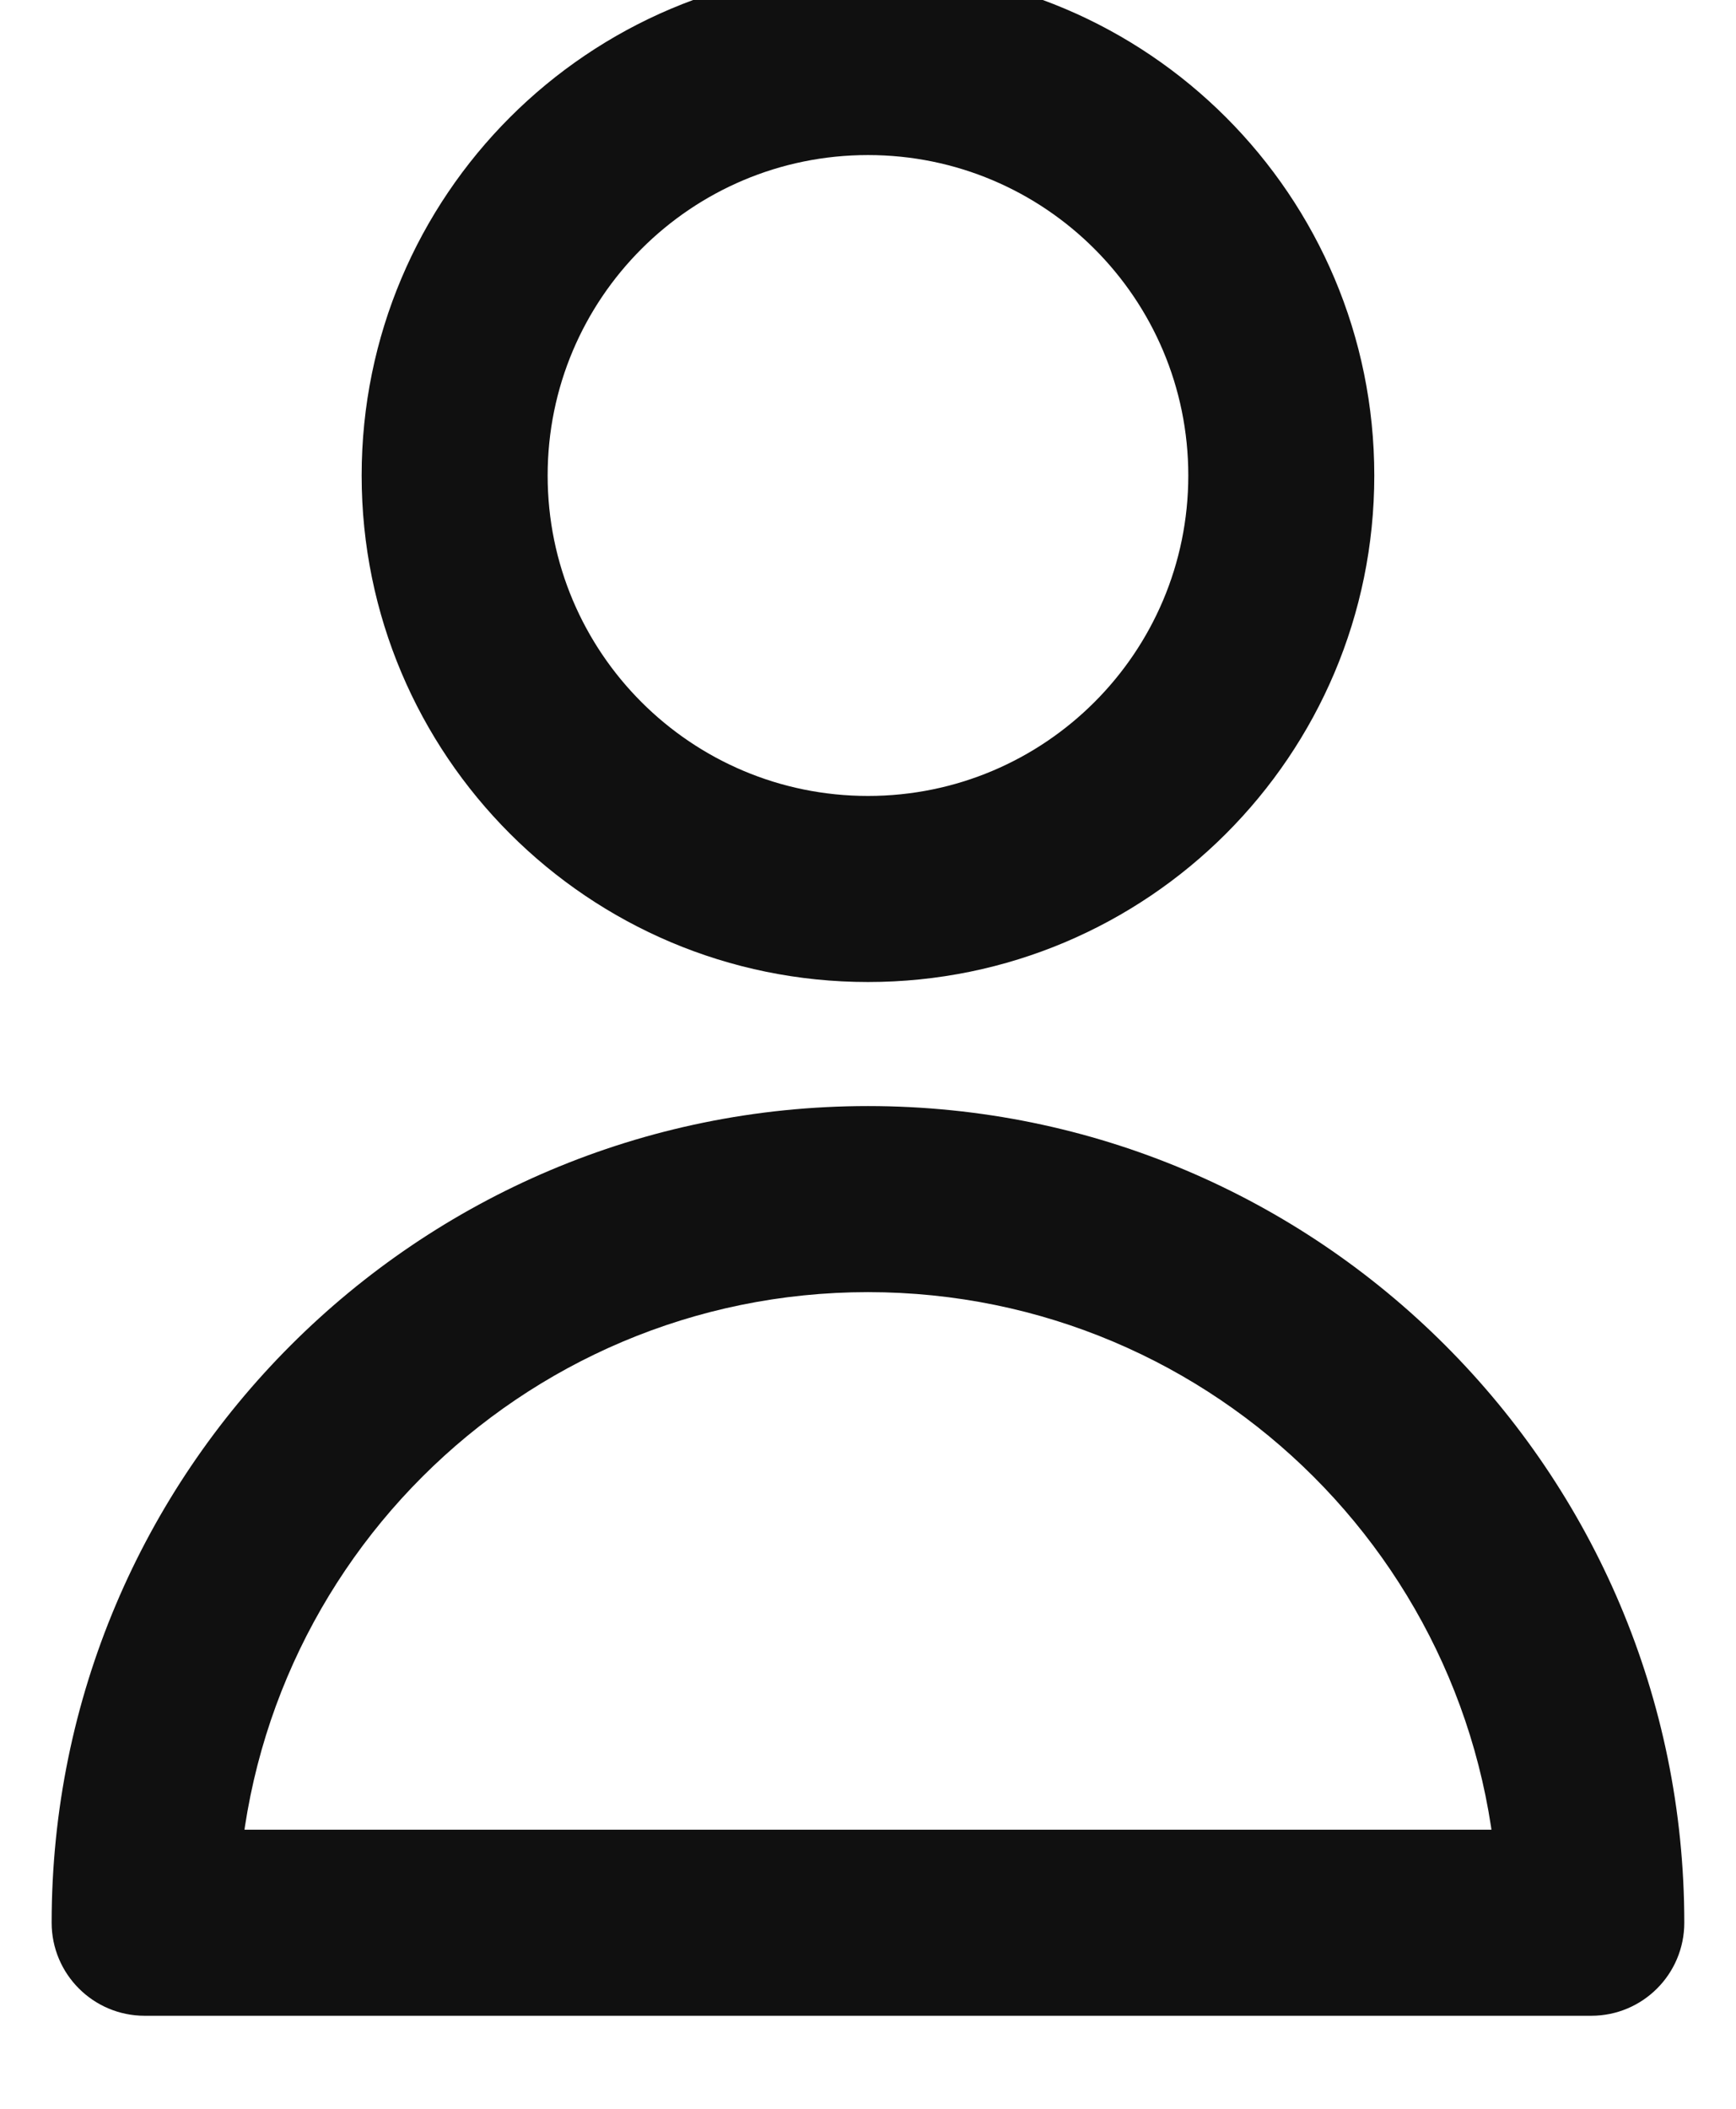 <svg width="28" height="34" viewBox="0 0 28 34" fill="none" xmlns="http://www.w3.org/2000/svg" xmlns:xlink="http://www.w3.org/1999/xlink">
<path d="M2.333,31L0.833,31C0.833,31.828 1.505,32.5 2.333,32.5L2.333,31ZM25.666,31L25.666,32.5C26.495,32.5 27.166,31.828 27.166,31L25.666,31ZM19.166,7.667C19.166,10.52 16.853,12.833 14,12.833L14,15.833C18.51,15.833 22.166,12.177 22.166,7.667L19.166,7.667ZM14,12.833C11.146,12.833 8.833,10.52 8.833,7.667L5.833,7.667C5.833,12.177 9.489,15.833 14,15.833L14,12.833ZM8.833,7.667C8.833,4.813 11.146,2.5 14,2.5L14,-0.5C9.489,-0.5 5.833,3.156 5.833,7.667L8.833,7.667ZM14,2.5C16.853,2.5 19.166,4.813 19.166,7.667L22.166,7.667C22.166,3.156 18.51,-0.5 14,-0.5L14,2.5ZM3.833,31C3.833,25.385 8.385,20.833 14,20.833L14,17.833C6.728,17.833 0.833,23.728 0.833,31L3.833,31ZM14,20.833C19.615,20.833 24.166,25.385 24.166,31L27.166,31C27.166,23.728 21.271,17.833 14,17.833L14,20.833ZM2.333,32.5L25.666,32.5L25.666,29.5L2.333,29.5L2.333,32.5Z" fill="#101010"/>
</svg>
